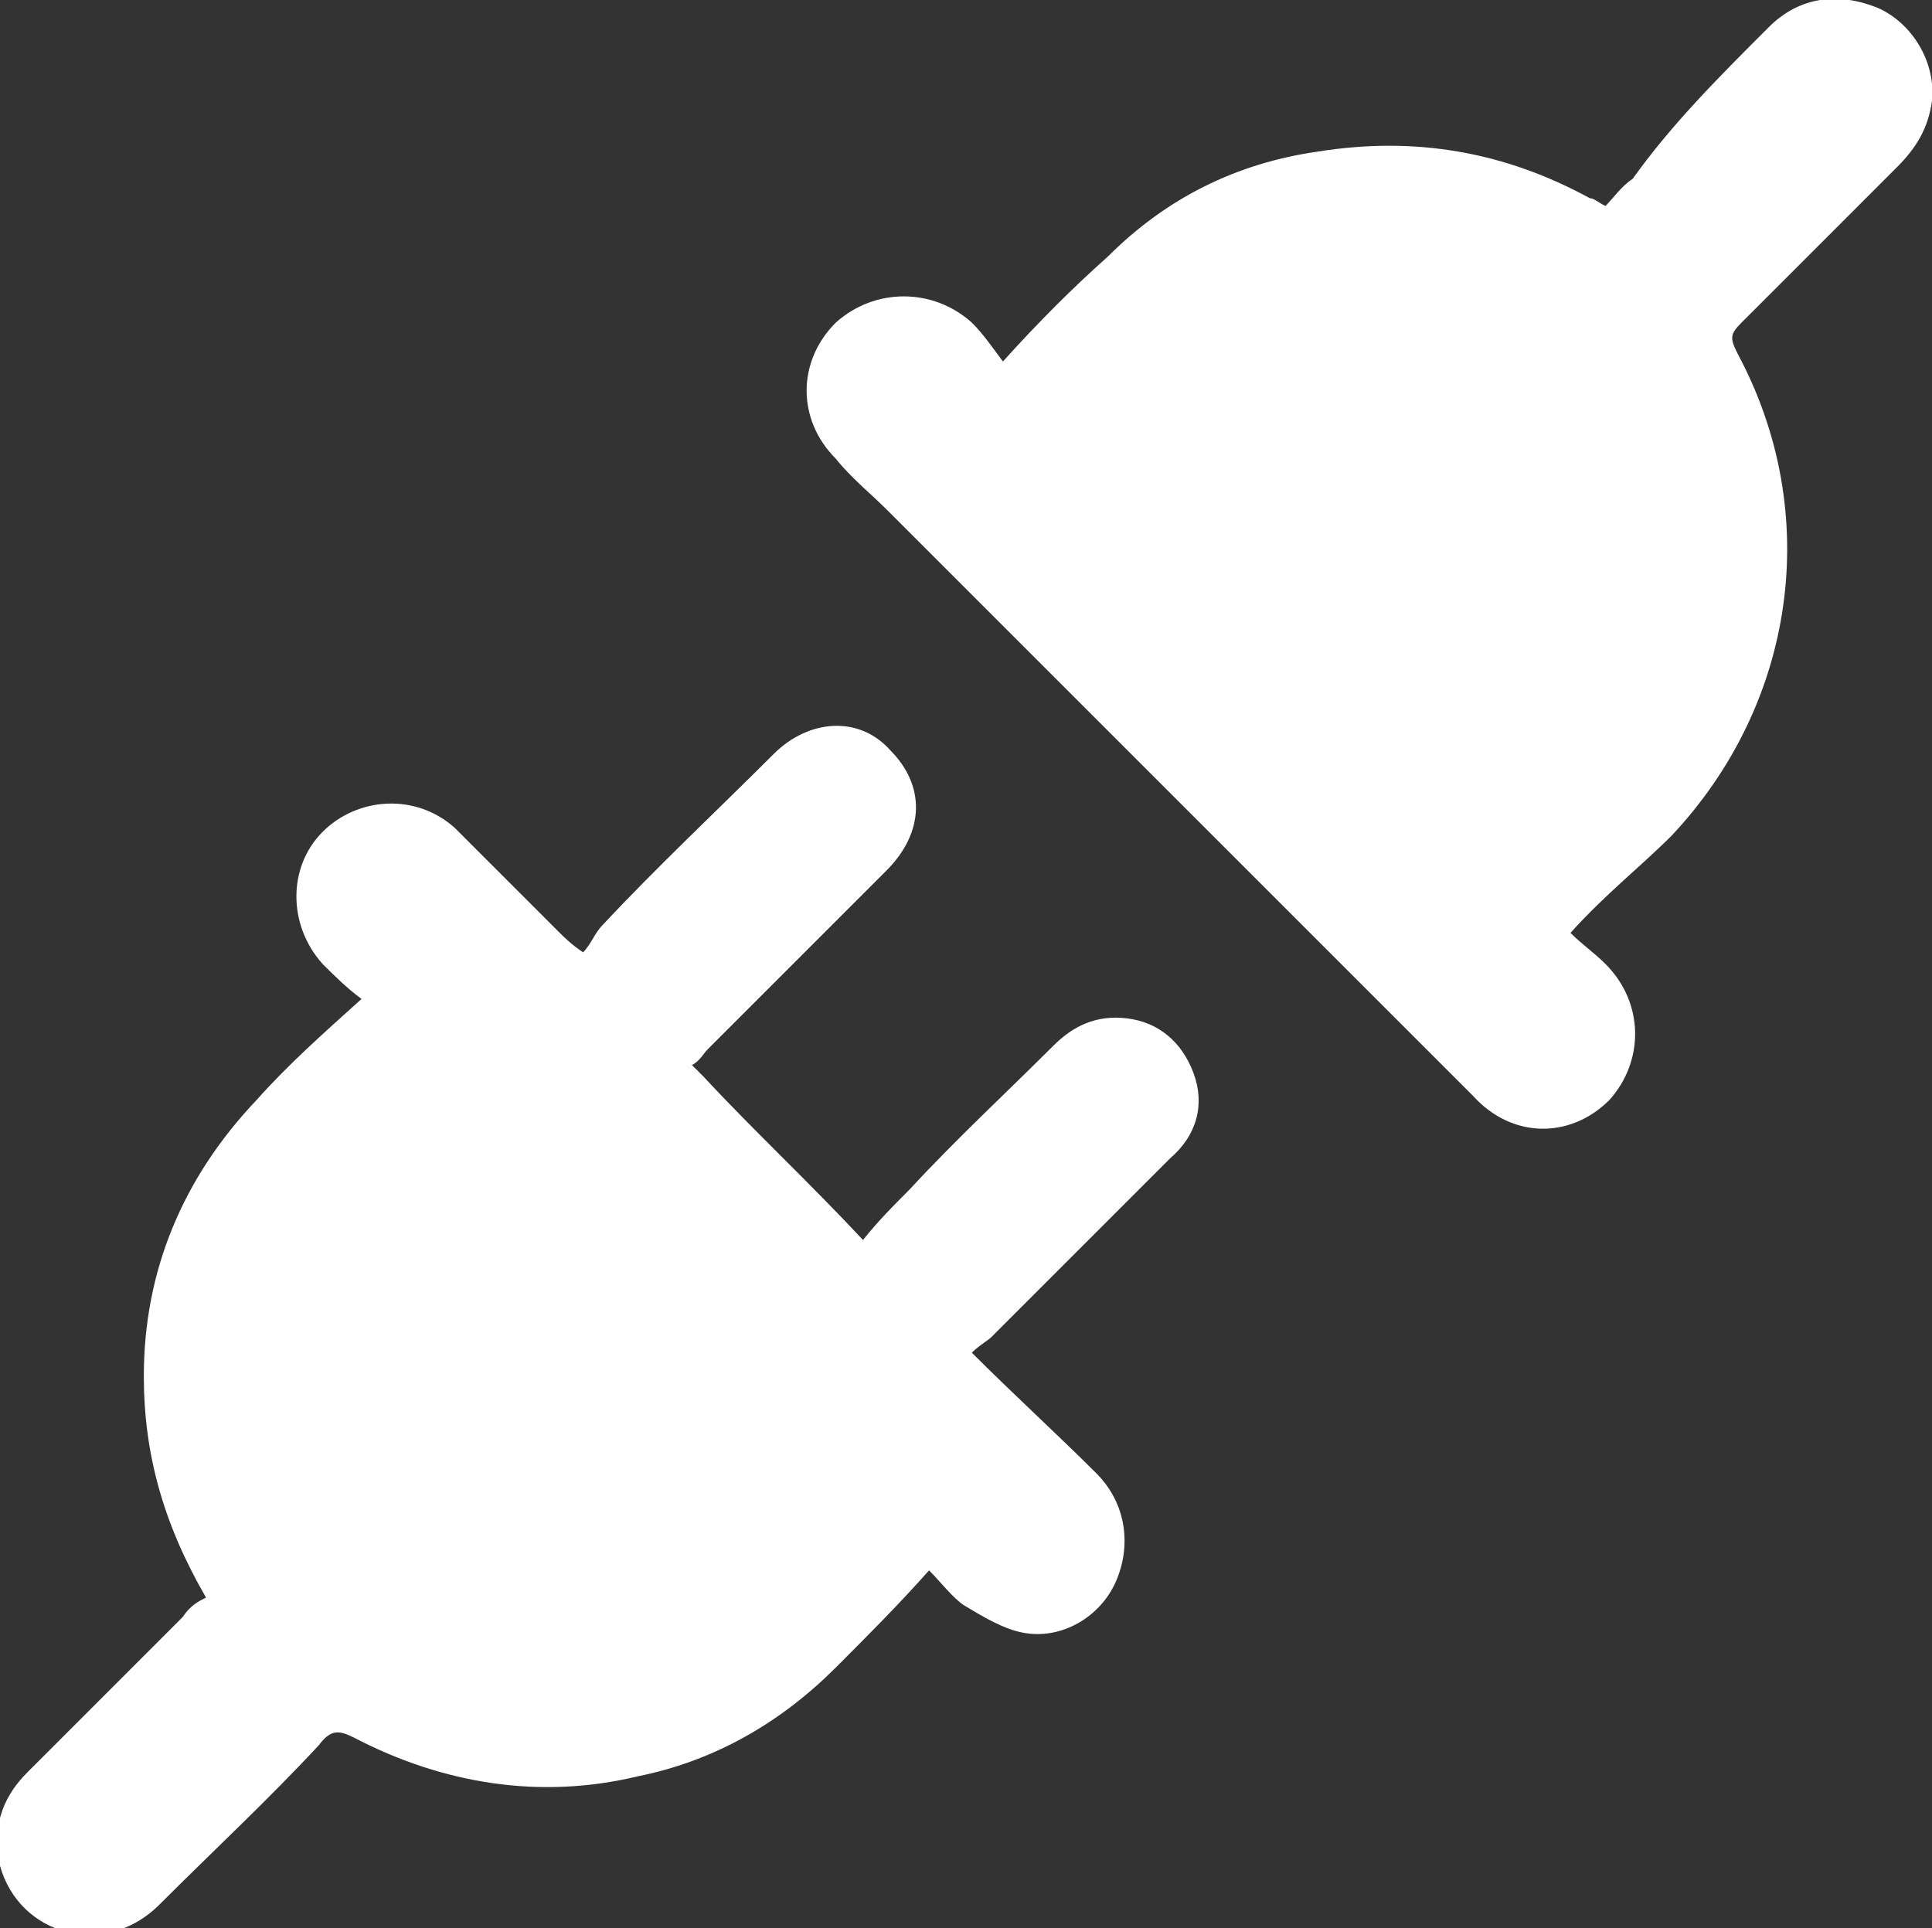 <?xml version="1.0" encoding="utf-8"?>
<!-- Generator: Adobe Illustrator 27.5.0, SVG Export Plug-In . SVG Version: 6.00 Build 0)  -->
<svg version="1.1" xmlns="http://www.w3.org/2000/svg" xmlns:xlink="http://www.w3.org/1999/xlink" x="0px" y="0px"
	 width="49.7px" height="49.6px" viewBox="0 0 49.7 49.6" style="enable-background:new 0 0 49.7 49.6;" xml:space="preserve">
<rect x="0" y="0" width="49.7" height="49.6" fill="#333333" stroke="none"/>
<path style="fill:#FFFFFF;" d="M5.3,41.1c-1.1-1.9-1.6-3.7-1.6-5.7c0-2.7,1-5.1,2.9-7.1c0.8-0.9,1.7-1.7,2.7-2.6
	c-0.4-0.3-0.7-0.6-1-0.9c-0.9-1-0.9-2.5,0-3.4s2.4-1,3.4-0.1c0.9,0.9,1.8,1.8,2.7,2.7c0.1,0.1,0.3,0.3,0.6,0.5
	c0.2-0.2,0.3-0.5,0.5-0.7c1.4-1.5,2.9-2.9,4.4-4.4c0.9-0.9,2.2-1,3-0.1c0.9,0.9,0.9,2.1-0.1,3.1c-1.5,1.5-3,3-4.6,4.6
	c-0.1,0.1-0.2,0.3-0.4,0.4c0.1,0.1,0.2,0.2,0.3,0.3c1.3,1.4,2.7,2.7,4.1,4.2c0.4-0.5,0.8-0.9,1.2-1.3c1.2-1.3,2.5-2.5,3.7-3.7
	c0.5-0.5,1.1-0.8,1.9-0.7c0.8,0.1,1.4,0.6,1.7,1.4c0.3,0.8,0.1,1.6-0.6,2.2c-1.5,1.5-3,3-4.6,4.6c-0.1,0.1-0.3,0.2-0.5,0.4
	c1.1,1.1,2.2,2.1,3.2,3.1c0.8,0.8,0.9,1.9,0.5,2.8c-0.4,0.9-1.4,1.5-2.4,1.3c-0.5-0.1-1-0.4-1.5-0.7c-0.3-0.2-0.6-0.6-0.9-0.9
	c-0.8,0.9-1.6,1.7-2.4,2.5c-1.4,1.4-3.1,2.4-5.1,2.8c-2.5,0.6-5,0.2-7.3-1c-0.4-0.2-0.6-0.2-0.9,0.2c-1.3,1.4-2.7,2.7-4.1,4.1
	c-1.4,1.4-3.6,0.8-4.1-1c-0.2-0.9,0-1.7,0.7-2.4c1.3-1.3,2.7-2.7,4-4C4.9,41.3,5.1,41.2,5.3,41.1z"/>
<path style="fill:#FFFFFF;" d="M40.4,24c0.3,0.3,0.6,0.5,0.9,0.8c1,1,1,2.5,0.1,3.5c-1,1-2.5,1-3.5-0.1c-5-5-10.1-10.1-15.1-15.1
	c-0.4-0.4-0.9-0.8-1.3-1.3c-1-1-1-2.5,0-3.5c1-0.9,2.5-0.9,3.5,0c0.3,0.3,0.5,0.6,0.8,1c0.9-1,1.8-1.9,2.7-2.7
	c1.5-1.5,3.3-2.4,5.4-2.7c2.5-0.4,4.8,0,7,1.2c0.1,0,0.2,0.1,0.4,0.2c0.2-0.2,0.4-0.5,0.7-0.7c1-1.4,2.2-2.6,3.5-3.9
	c0.8-0.8,1.8-0.9,2.8-0.5c0.9,0.4,1.5,1.4,1.4,2.4c-0.1,0.7-0.4,1.2-0.9,1.7c-1.3,1.3-2.7,2.7-4,4c-0.3,0.3-0.3,0.4-0.1,0.8
	c2.2,4.1,1.5,9-1.7,12.4C42.2,22.3,41.3,23,40.4,24z"/>
</svg>
